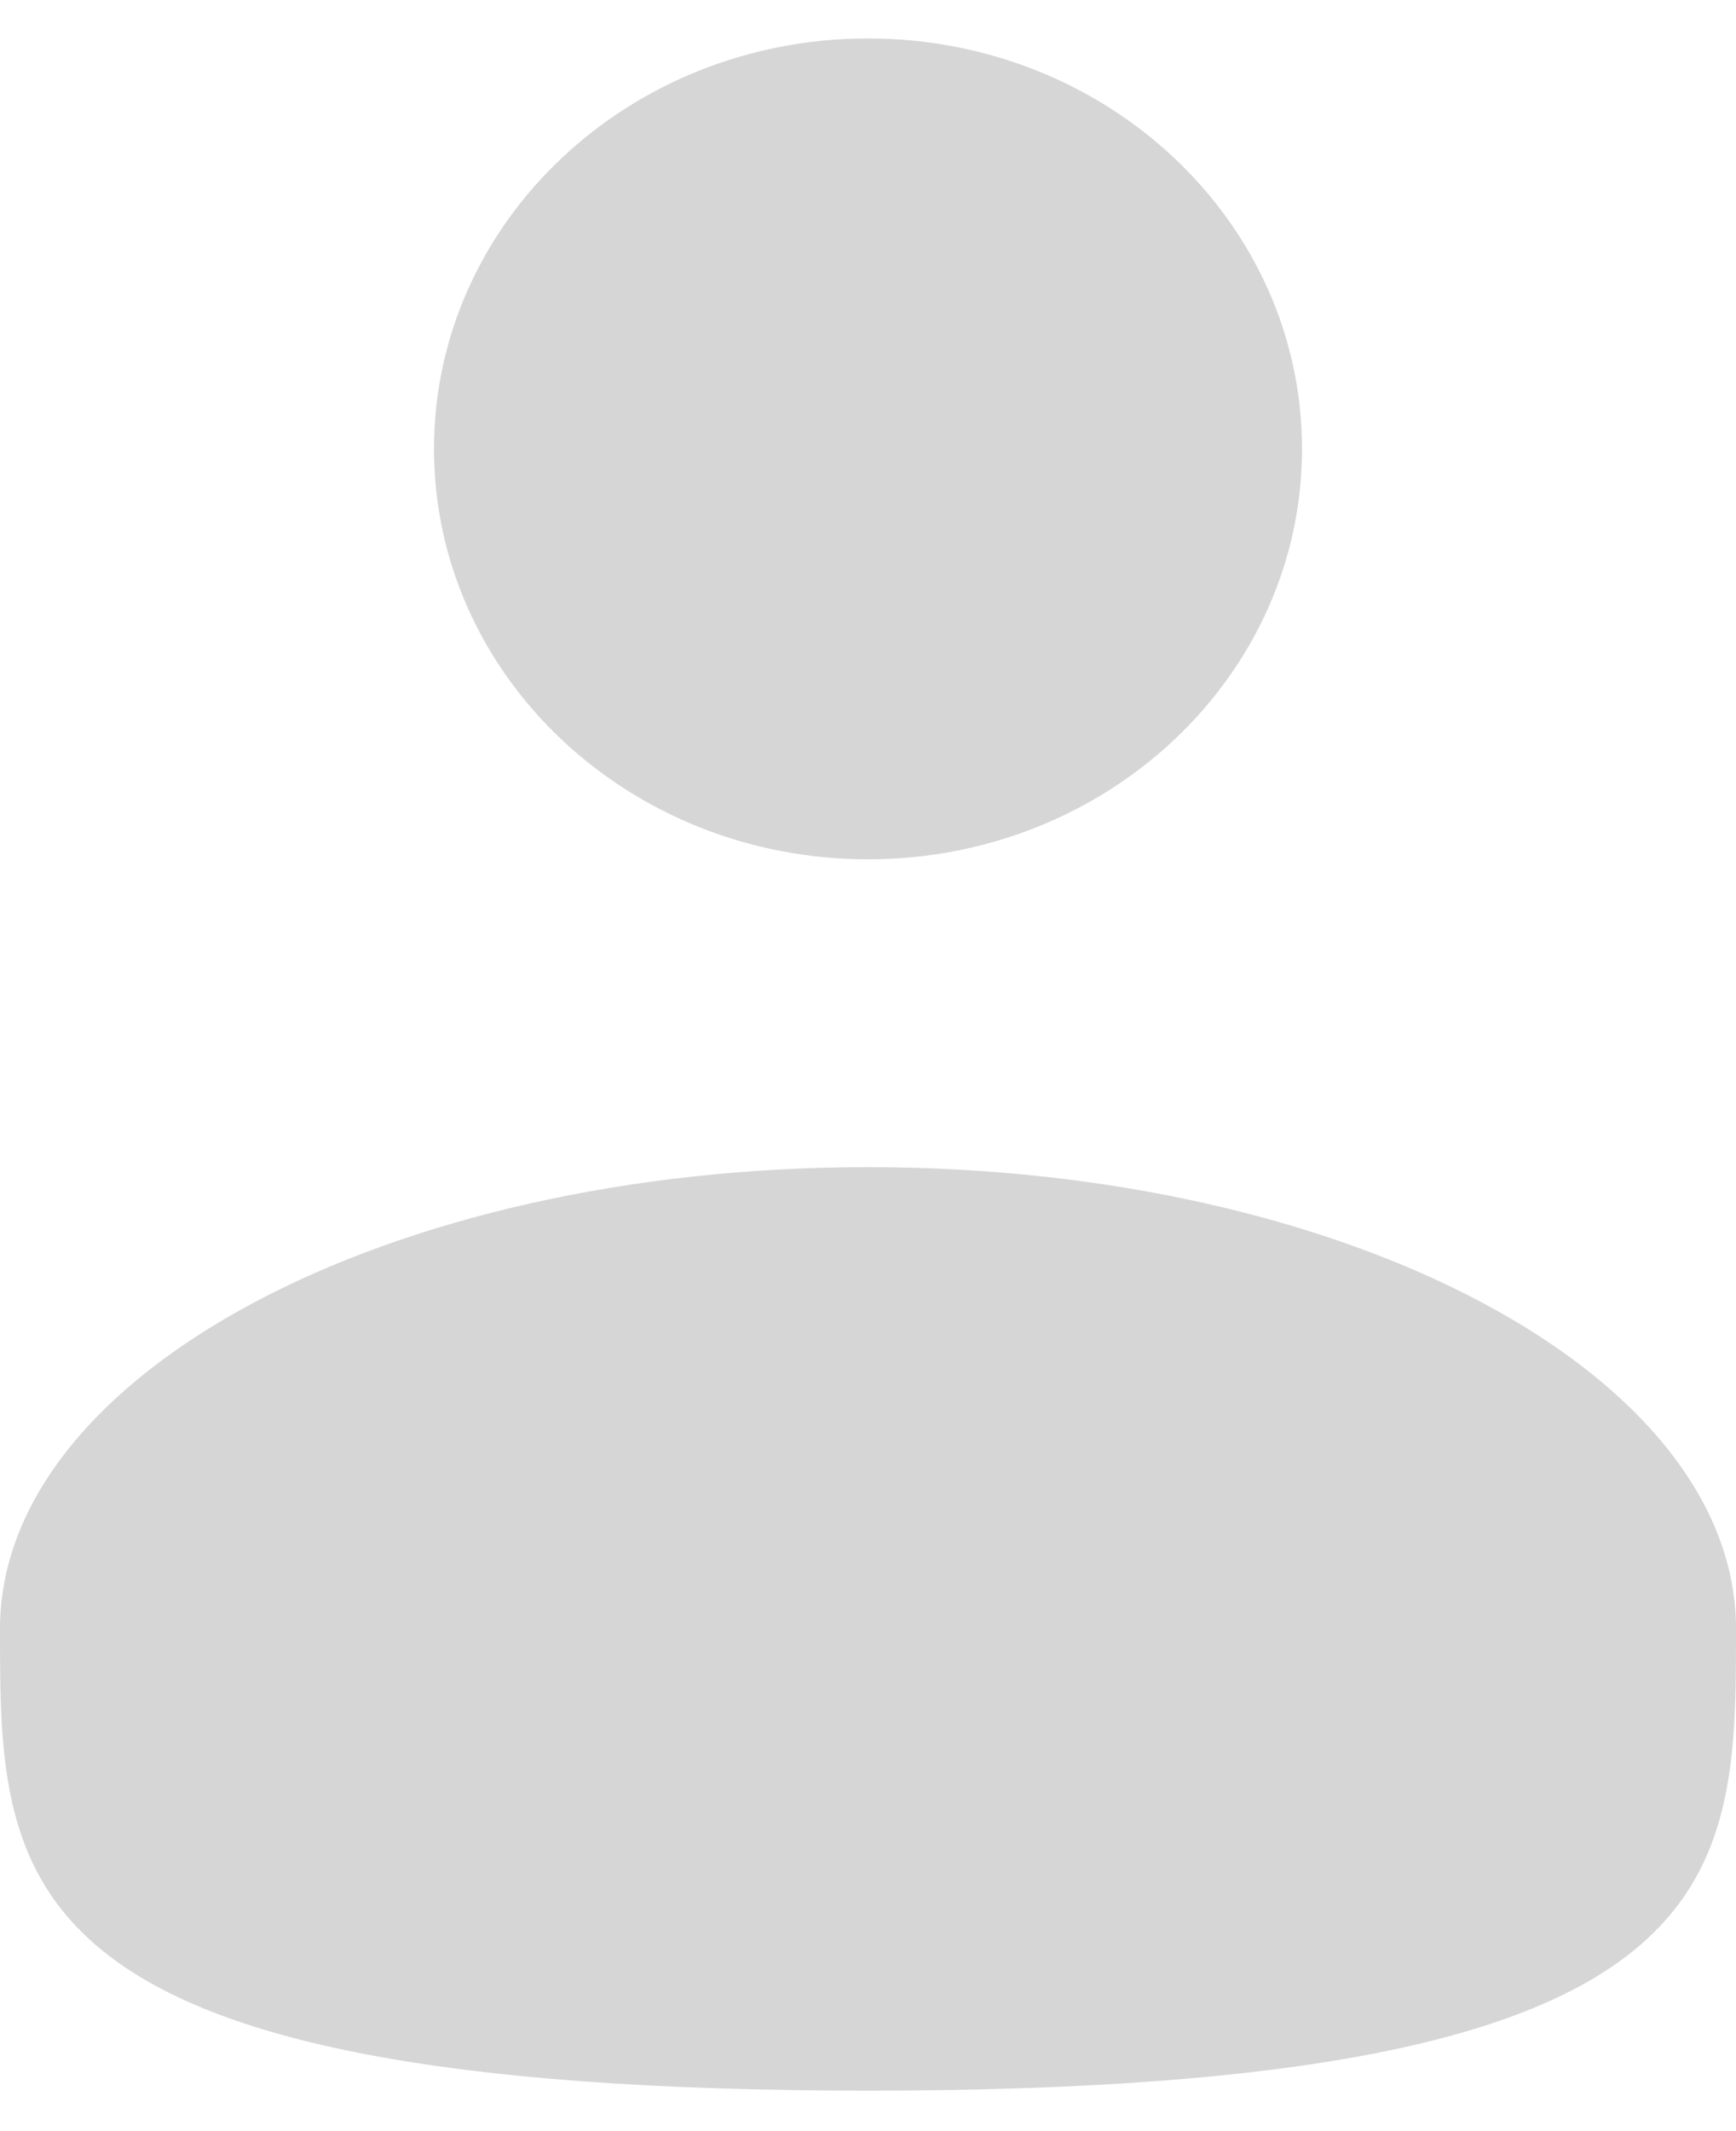 <svg width="22" height="27" viewBox="0 0 22 27" fill="none" xmlns="http://www.w3.org/2000/svg">
<path d="M11 10.887C14.038 10.887 16.5 8.559 16.5 5.687C16.5 2.815 14.038 0.487 11 0.487C7.962 0.487 5.5 2.815 5.5 5.687C5.5 8.559 7.962 10.887 11 10.887Z" fill="#D6D6D6"/>
<path d="M22 20.637C22 23.868 22 26.487 11 26.487C0 26.487 0 23.868 0 20.637C0 17.406 4.925 14.787 11 14.787C17.075 14.787 22 17.406 22 20.637Z" fill="#D6D6D6"/>
</svg>
